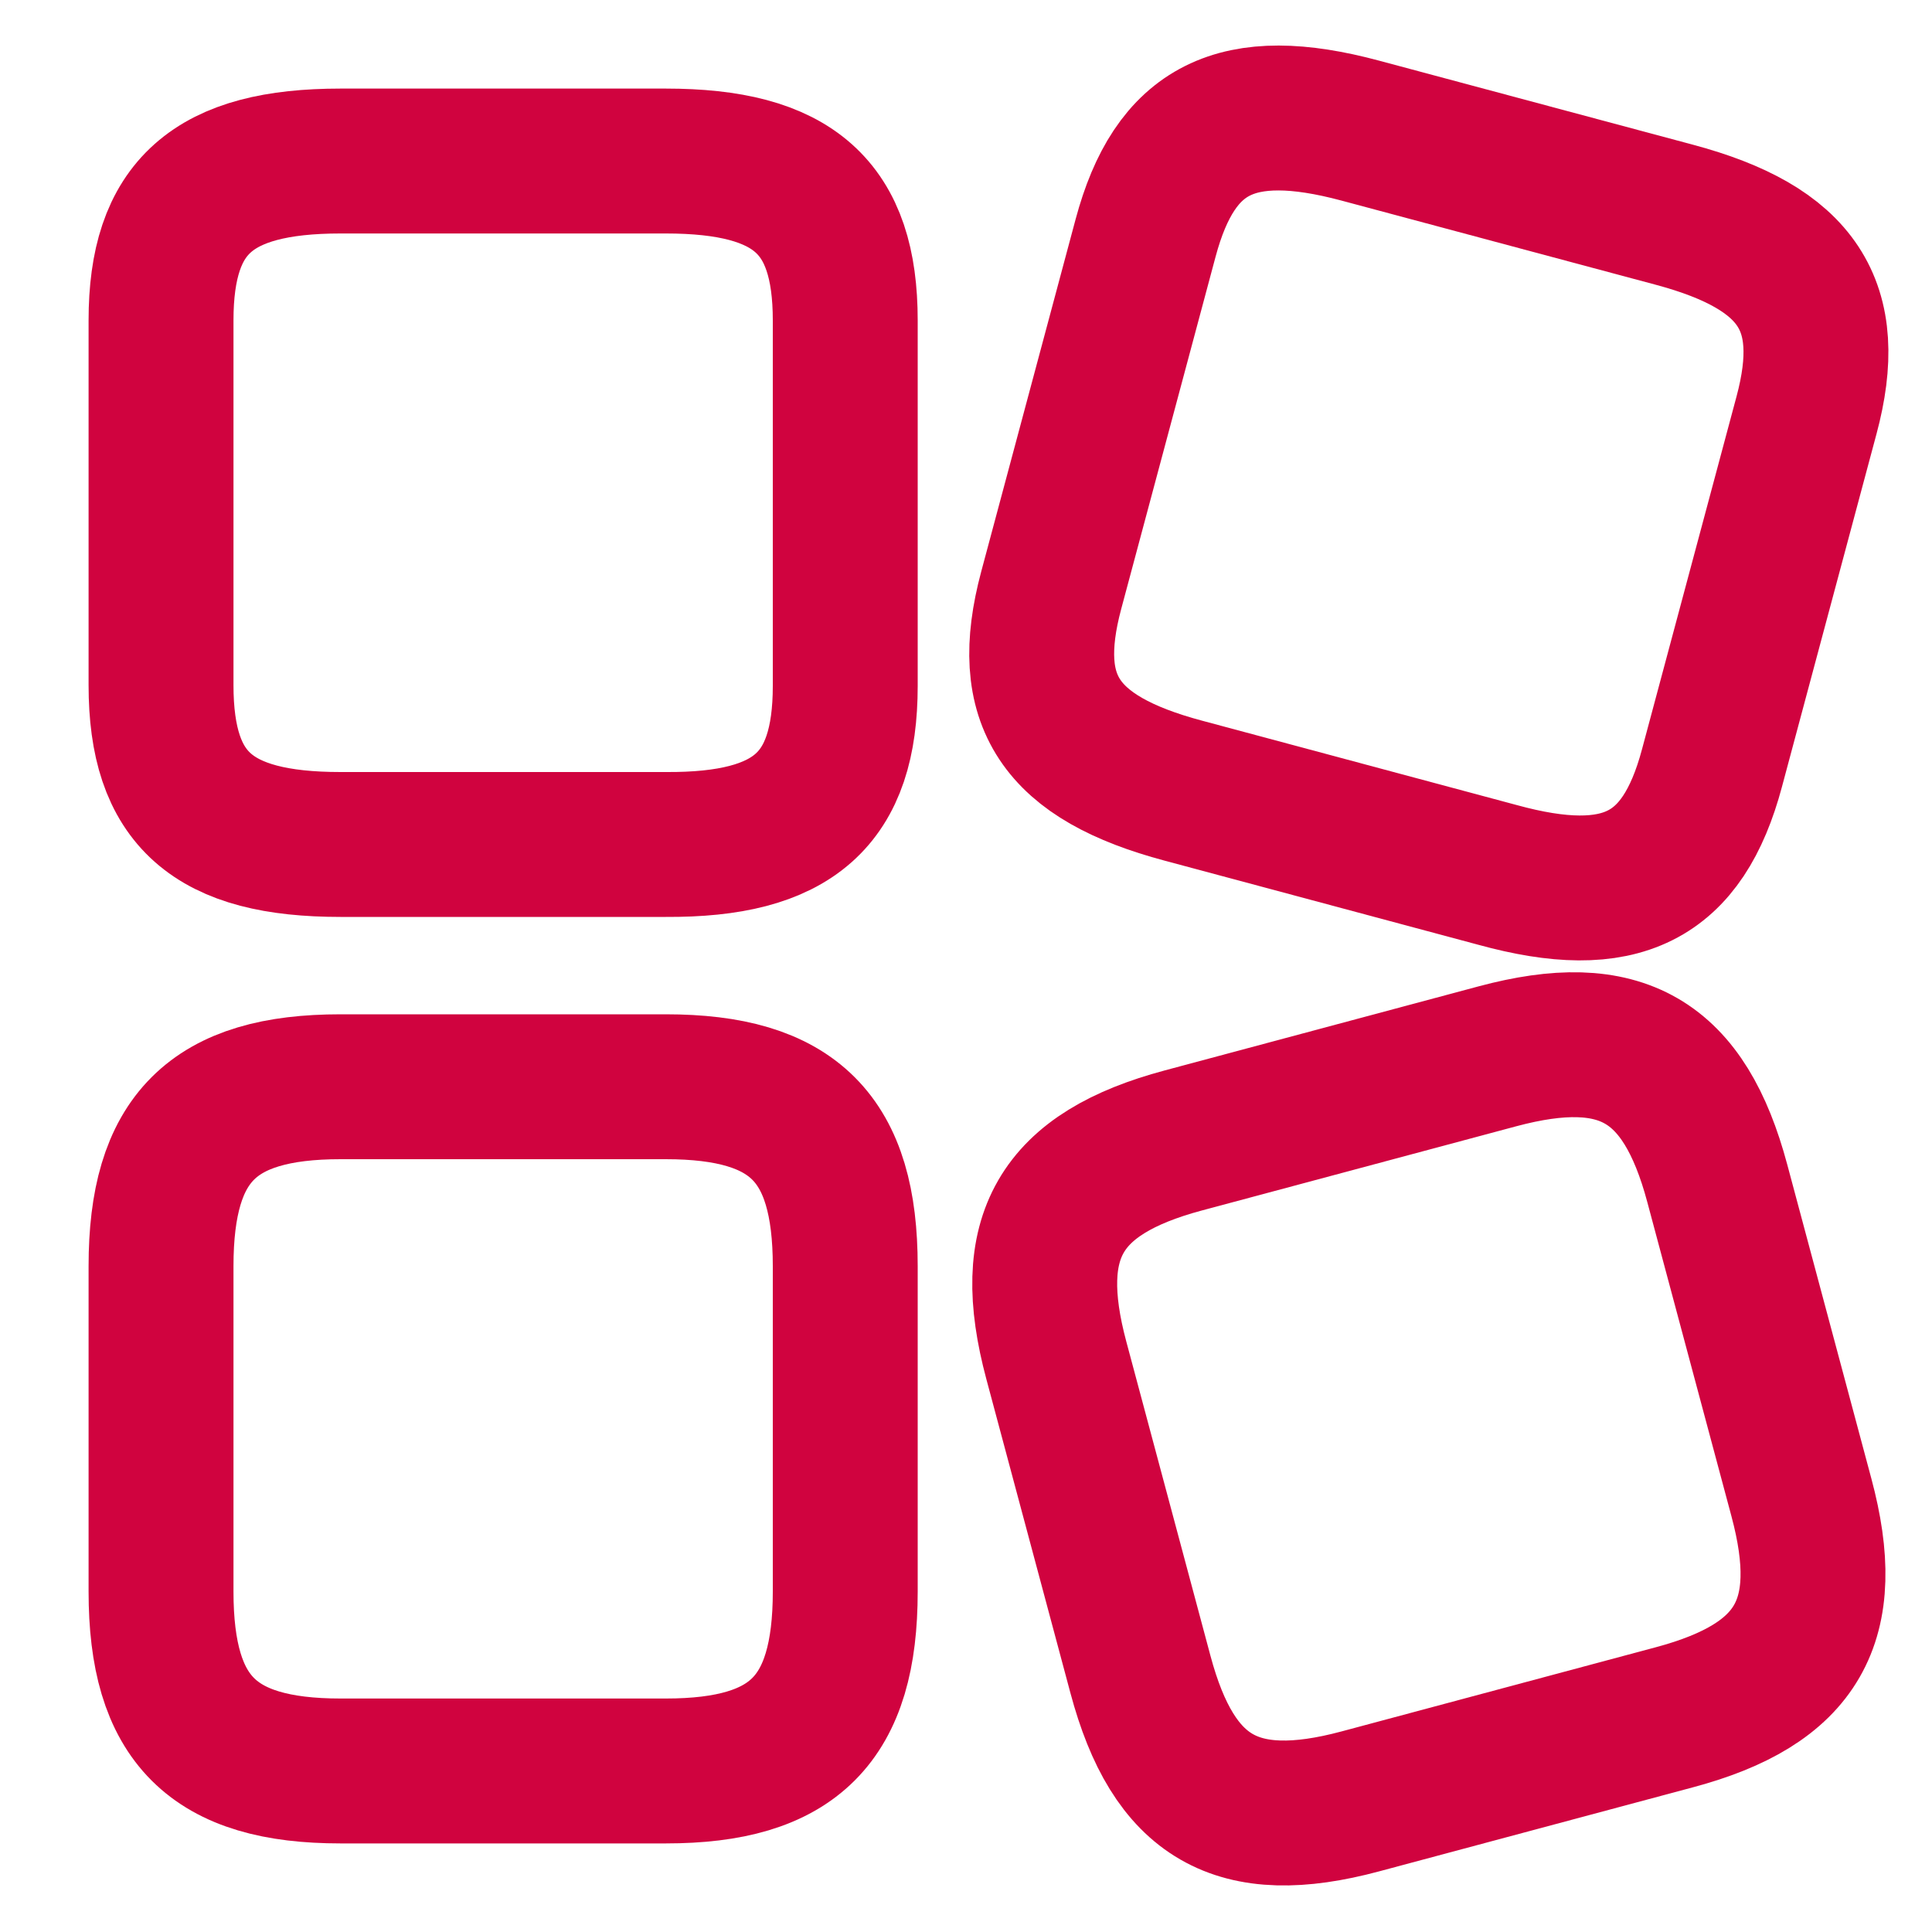 <svg width="20" height="20" viewBox="0 0 20 20" fill="none" xmlns="http://www.w3.org/2000/svg">
<path d="M17.722 7.952L18.701 4.298C19.005 3.163 18.613 2.566 17.333 2.223L14.081 1.352C12.801 1.009 12.163 1.329 11.859 2.464L10.882 6.111C10.576 7.254 10.97 7.843 12.25 8.185L15.502 9.057C16.78 9.408 17.418 9.087 17.722 7.952Z" stroke="#D0033F" stroke-width="1.5" stroke-linecap="round" stroke-linejoin="round"/>
<path d="M18.648 15.501L17.777 12.249C17.434 10.969 16.781 10.592 15.501 10.935L12.249 11.806C10.969 12.149 10.592 12.803 10.935 14.082L11.806 17.334C12.149 18.614 12.803 18.991 14.082 18.648L17.334 17.777C18.614 17.434 18.991 16.781 18.648 15.501Z" stroke="#D0033F" stroke-width="1.5" stroke-linecap="round" stroke-linejoin="round"/>
<path d="M8.75 7.1V3.317C8.75 2.142 8.217 1.667 6.892 1.667H3.525C2.2 1.667 1.667 2.142 1.667 3.317V7.092C1.667 8.275 2.2 8.742 3.525 8.742H6.892C8.217 8.75 8.75 8.275 8.75 7.1Z" stroke="#D0033F" stroke-width="1.5" stroke-linecap="round" stroke-linejoin="round"/>
<path d="M8.75 16.475V13.108C8.75 11.783 8.217 11.25 6.892 11.25H3.525C2.2 11.25 1.667 11.783 1.667 13.108V16.475C1.667 17.8 2.2 18.333 3.525 18.333H6.892C8.217 18.333 8.75 17.8 8.75 16.475Z" stroke="#D0033F" stroke-width="1.5" stroke-linecap="round" stroke-linejoin="round"/>
</svg>
